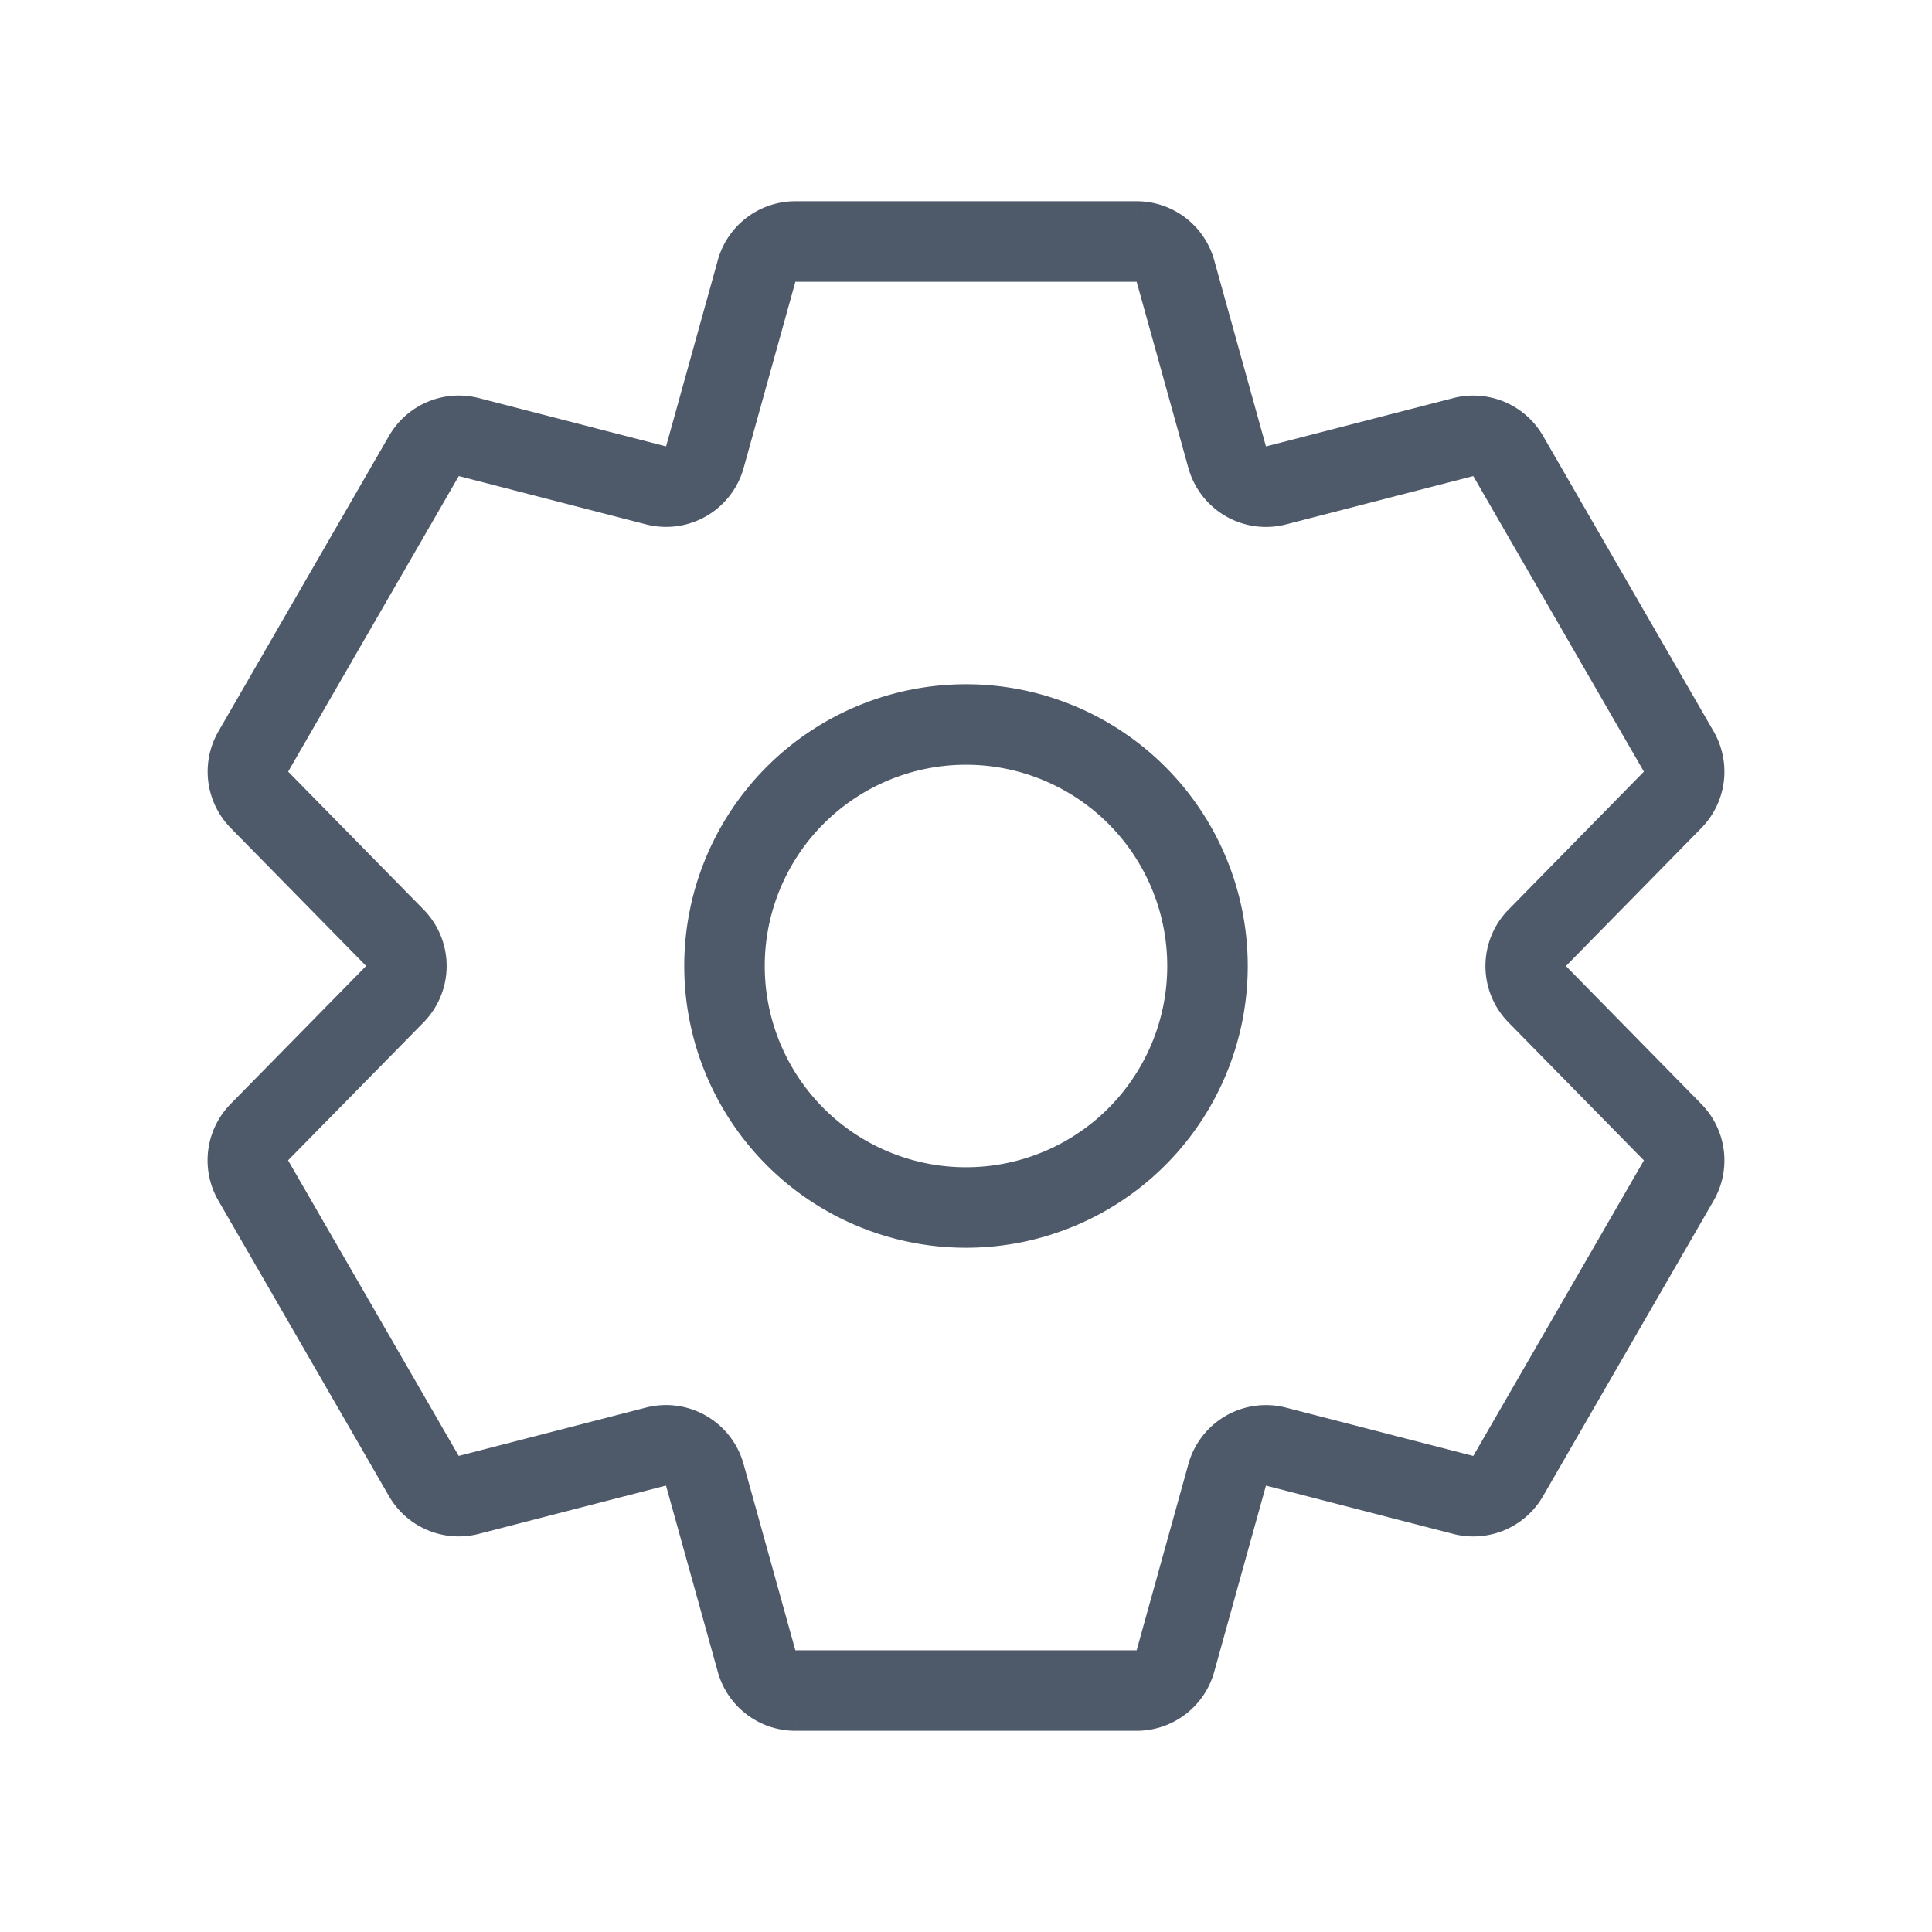 <svg width="24" height="24" viewBox="0 0 48 48" fill="none"><path d="M18.797 6.732A1 1 0 0119.76 6h8.48a1 1 0 01.963.732l1.286 4.628a1 1 0 001.213.7l4.65-1.2a1 1 0 011.117.468l4.24 7.344a1 1 0 01-.153 1.2L38.192 23.3a1 1 0 000 1.402l3.364 3.427a1 1 0 01.153 1.2l-4.24 7.344a1 1 0 01-1.116.468l-4.65-1.2a1 1 0 00-1.214.7l-1.286 4.628a1 1 0 01-.963.732h-8.48a1 1 0 01-.963-.732L17.51 36.64a1 1 0 00-1.213-.7l-4.65 1.2a1 1 0 01-1.116-.468l-4.24-7.344a1 1 0 01.152-1.2L9.81 24.7a1 1 0 000-1.402l-3.365-3.427a1 1 0 01-.152-1.2l4.24-7.344a1 1 0 011.116-.468l4.65 1.2a1 1 0 001.213-.7l1.286-4.628z" stroke="#4E5969" stroke-width="2"/><path d="M30 24a6 6 0 11-12 0 6 6 0 0112 0z" stroke="#4E5969" stroke-width="2"/></svg>
